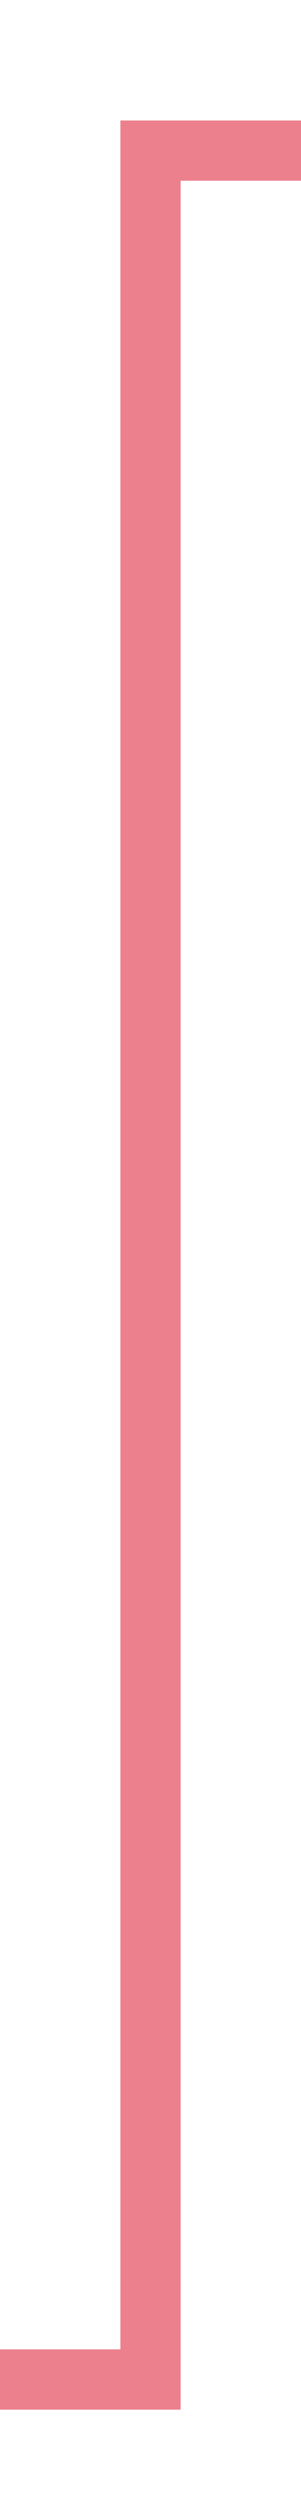 ﻿<?xml version="1.0" encoding="utf-8"?>
<svg version="1.1" xmlns:xlink="http://www.w3.org/1999/xlink" width="10px" height="83px" preserveAspectRatio="xMidYMin meet" viewBox="234.668 228  8 83" xmlns="http://www.w3.org/2000/svg">
  <path d="M 214 307  L 219 307  L 238.668 307  L 238.668 233  L 264 233  " stroke-width="2" stroke="#ec808d" fill="none" />
  <path d="M 262 242.5  L 276 233  L 262 223.5  L 262 242.5  Z " fill-rule="nonzero" fill="#ec808d" stroke="none" />
</svg>